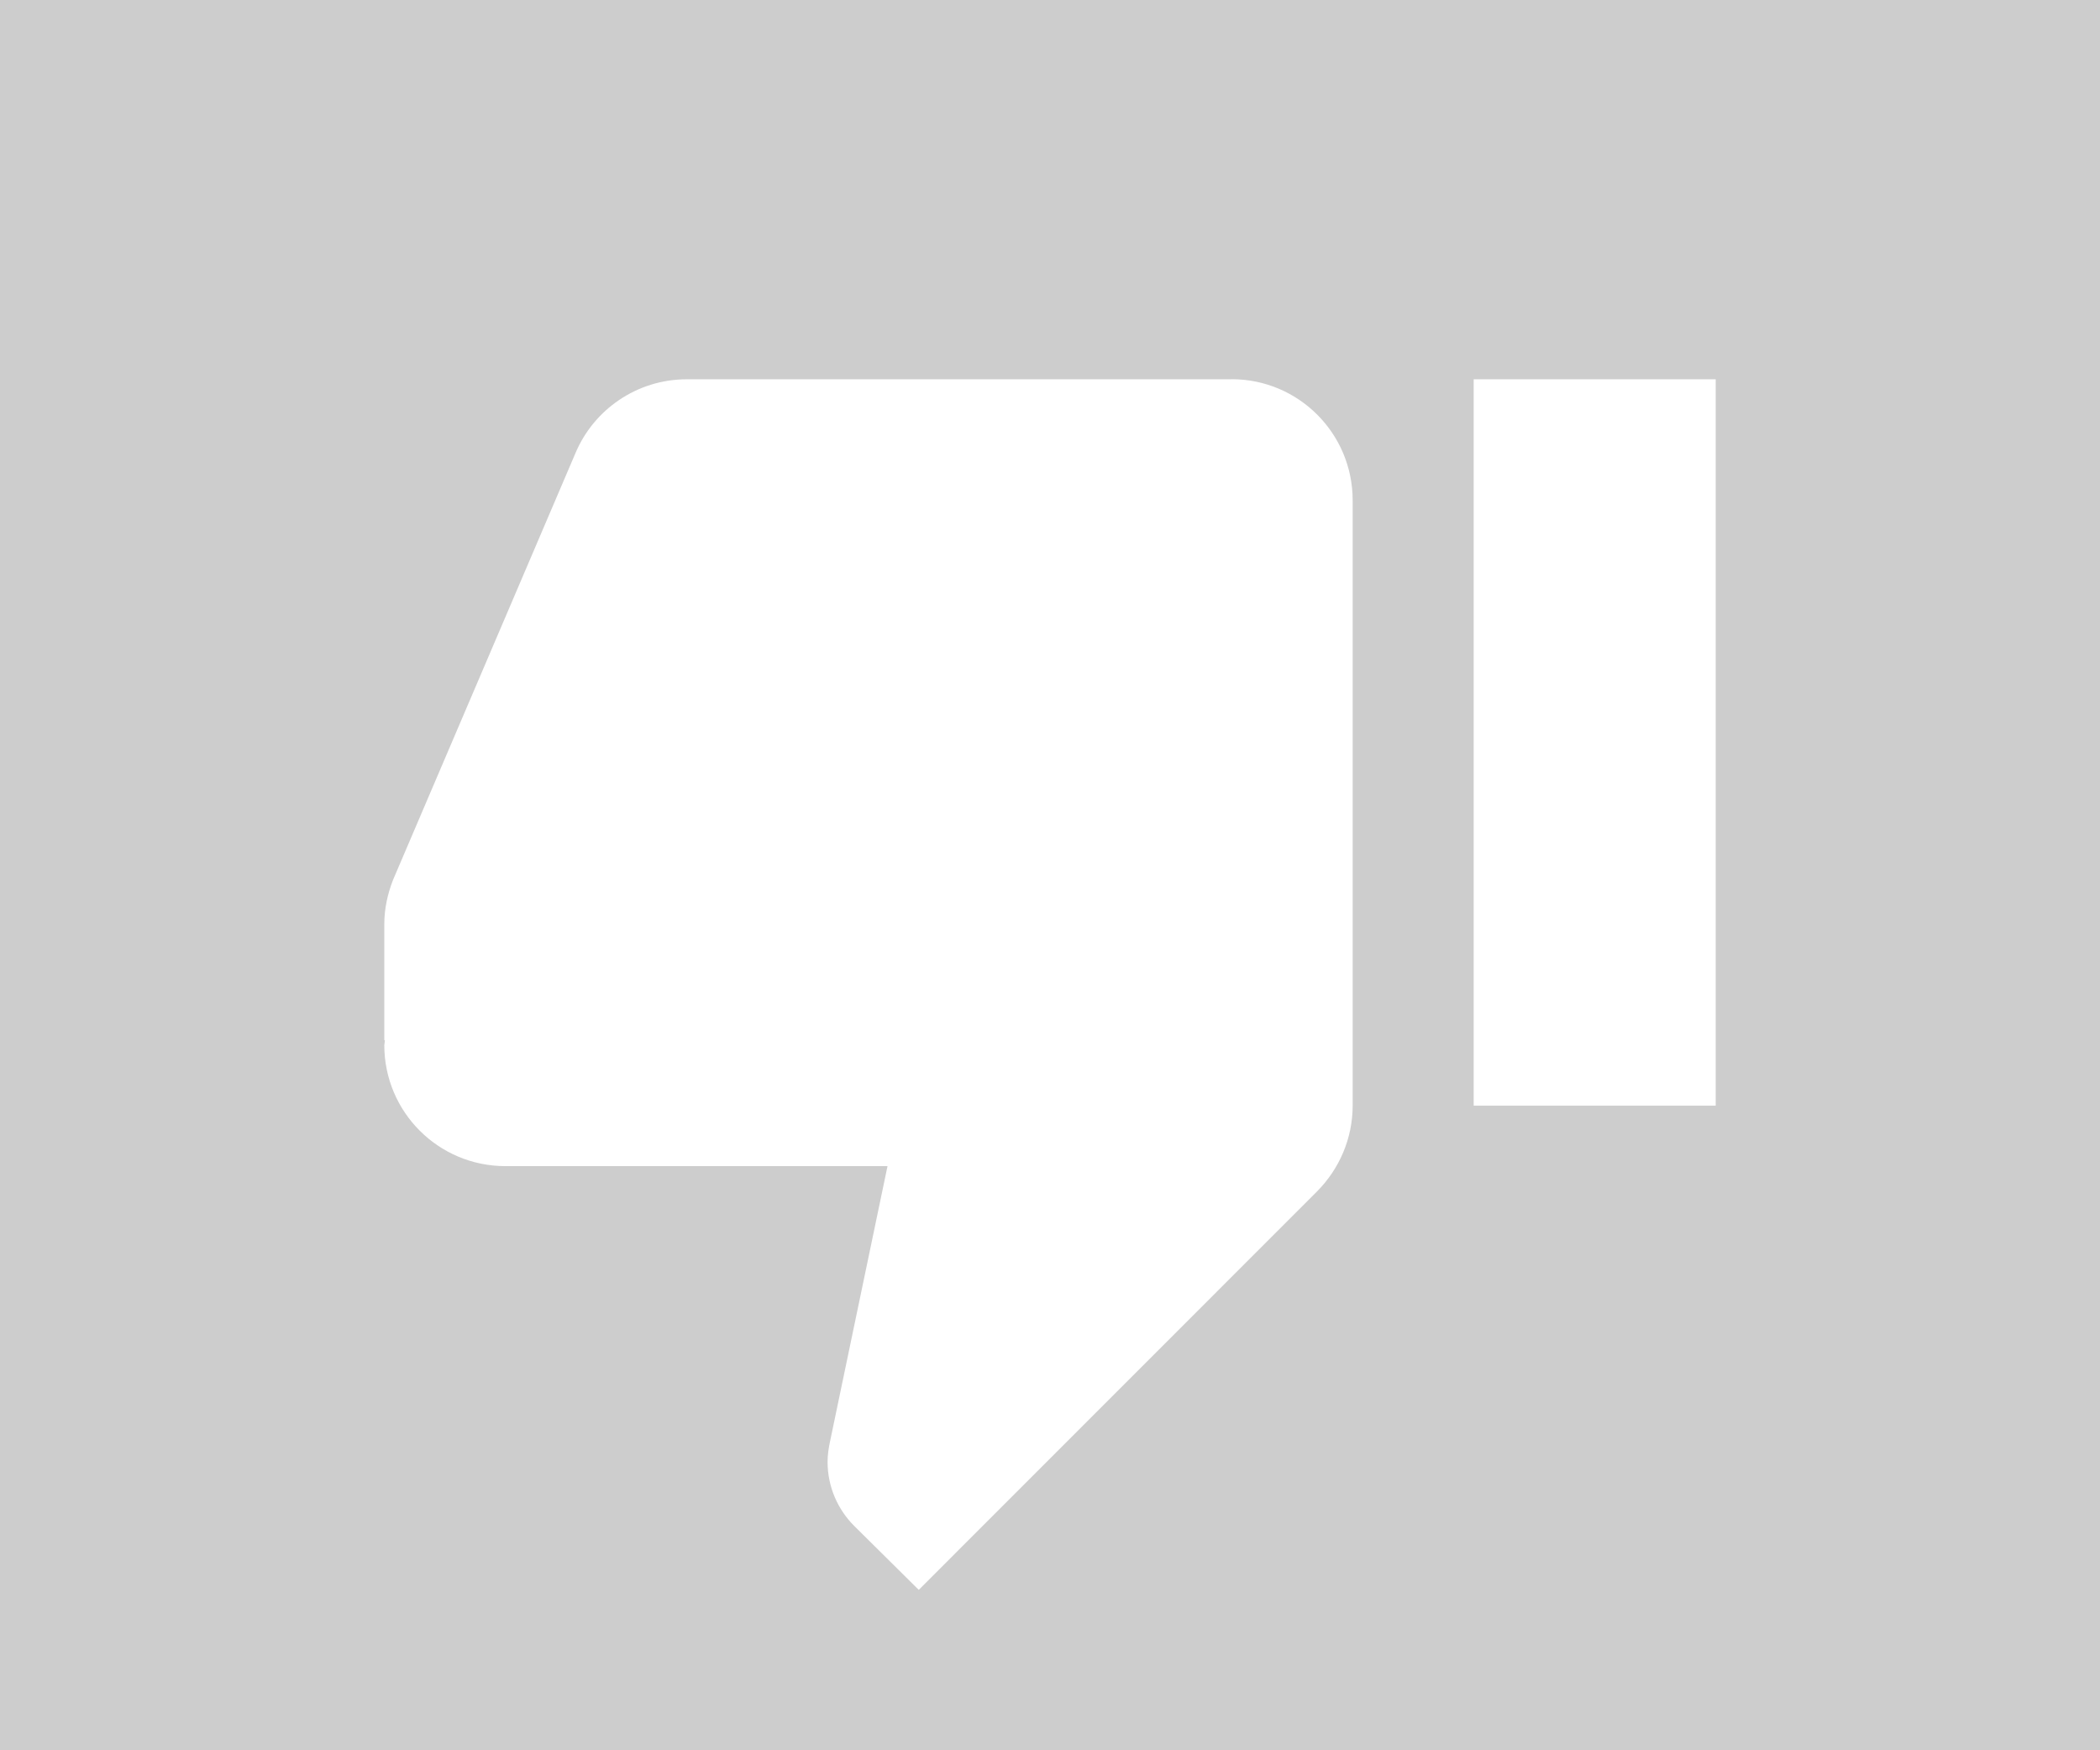 <?xml version="1.0" encoding="UTF-8"?>
<!DOCTYPE svg PUBLIC "-//W3C//DTD SVG 1.1//EN" "http://www.w3.org/Graphics/SVG/1.1/DTD/svg11.dtd">
<svg version="1.1" xmlns="http://www.w3.org/2000/svg" xmlns:xlink="http://www.w3.org/1999/xlink" x="0" y="0" width="24" height="20" viewBox="0, 0, 24, 20">
  <g id="background">
    <path d="M0,0 L24,0 L24,20 L0,20 L0,0 z" fill="#CDCDCD"/>
  </g>
  <g id="layer_1">
    <path d="M14.075,4.334 L7.85,4.334 C7.276,4.334 6.785,4.683 6.577,5.177 L4.492,10.054 C4.43,10.213 4.392,10.383 4.392,10.559 L4.392,11.884 L4.399,11.89 L4.392,11.942 C4.392,12.706 5.011,13.325 5.776,13.325 L10.143,13.325 L9.483,16.486 C9.469,16.555 9.458,16.628 9.458,16.704 C9.458,16.991 9.576,17.251 9.763,17.437 L10.5,18.167 L15.054,13.612 C15.303,13.36 15.459,13.014 15.459,12.633 L15.459,5.717 C15.459,4.952 14.84,4.333 14.076,4.333 z M16.842,4.334 L16.842,12.634 L19.608,12.634 L19.608,4.334 L16.842,4.334 z" fill="#FFFFFF"/>
  </g>
</svg>
